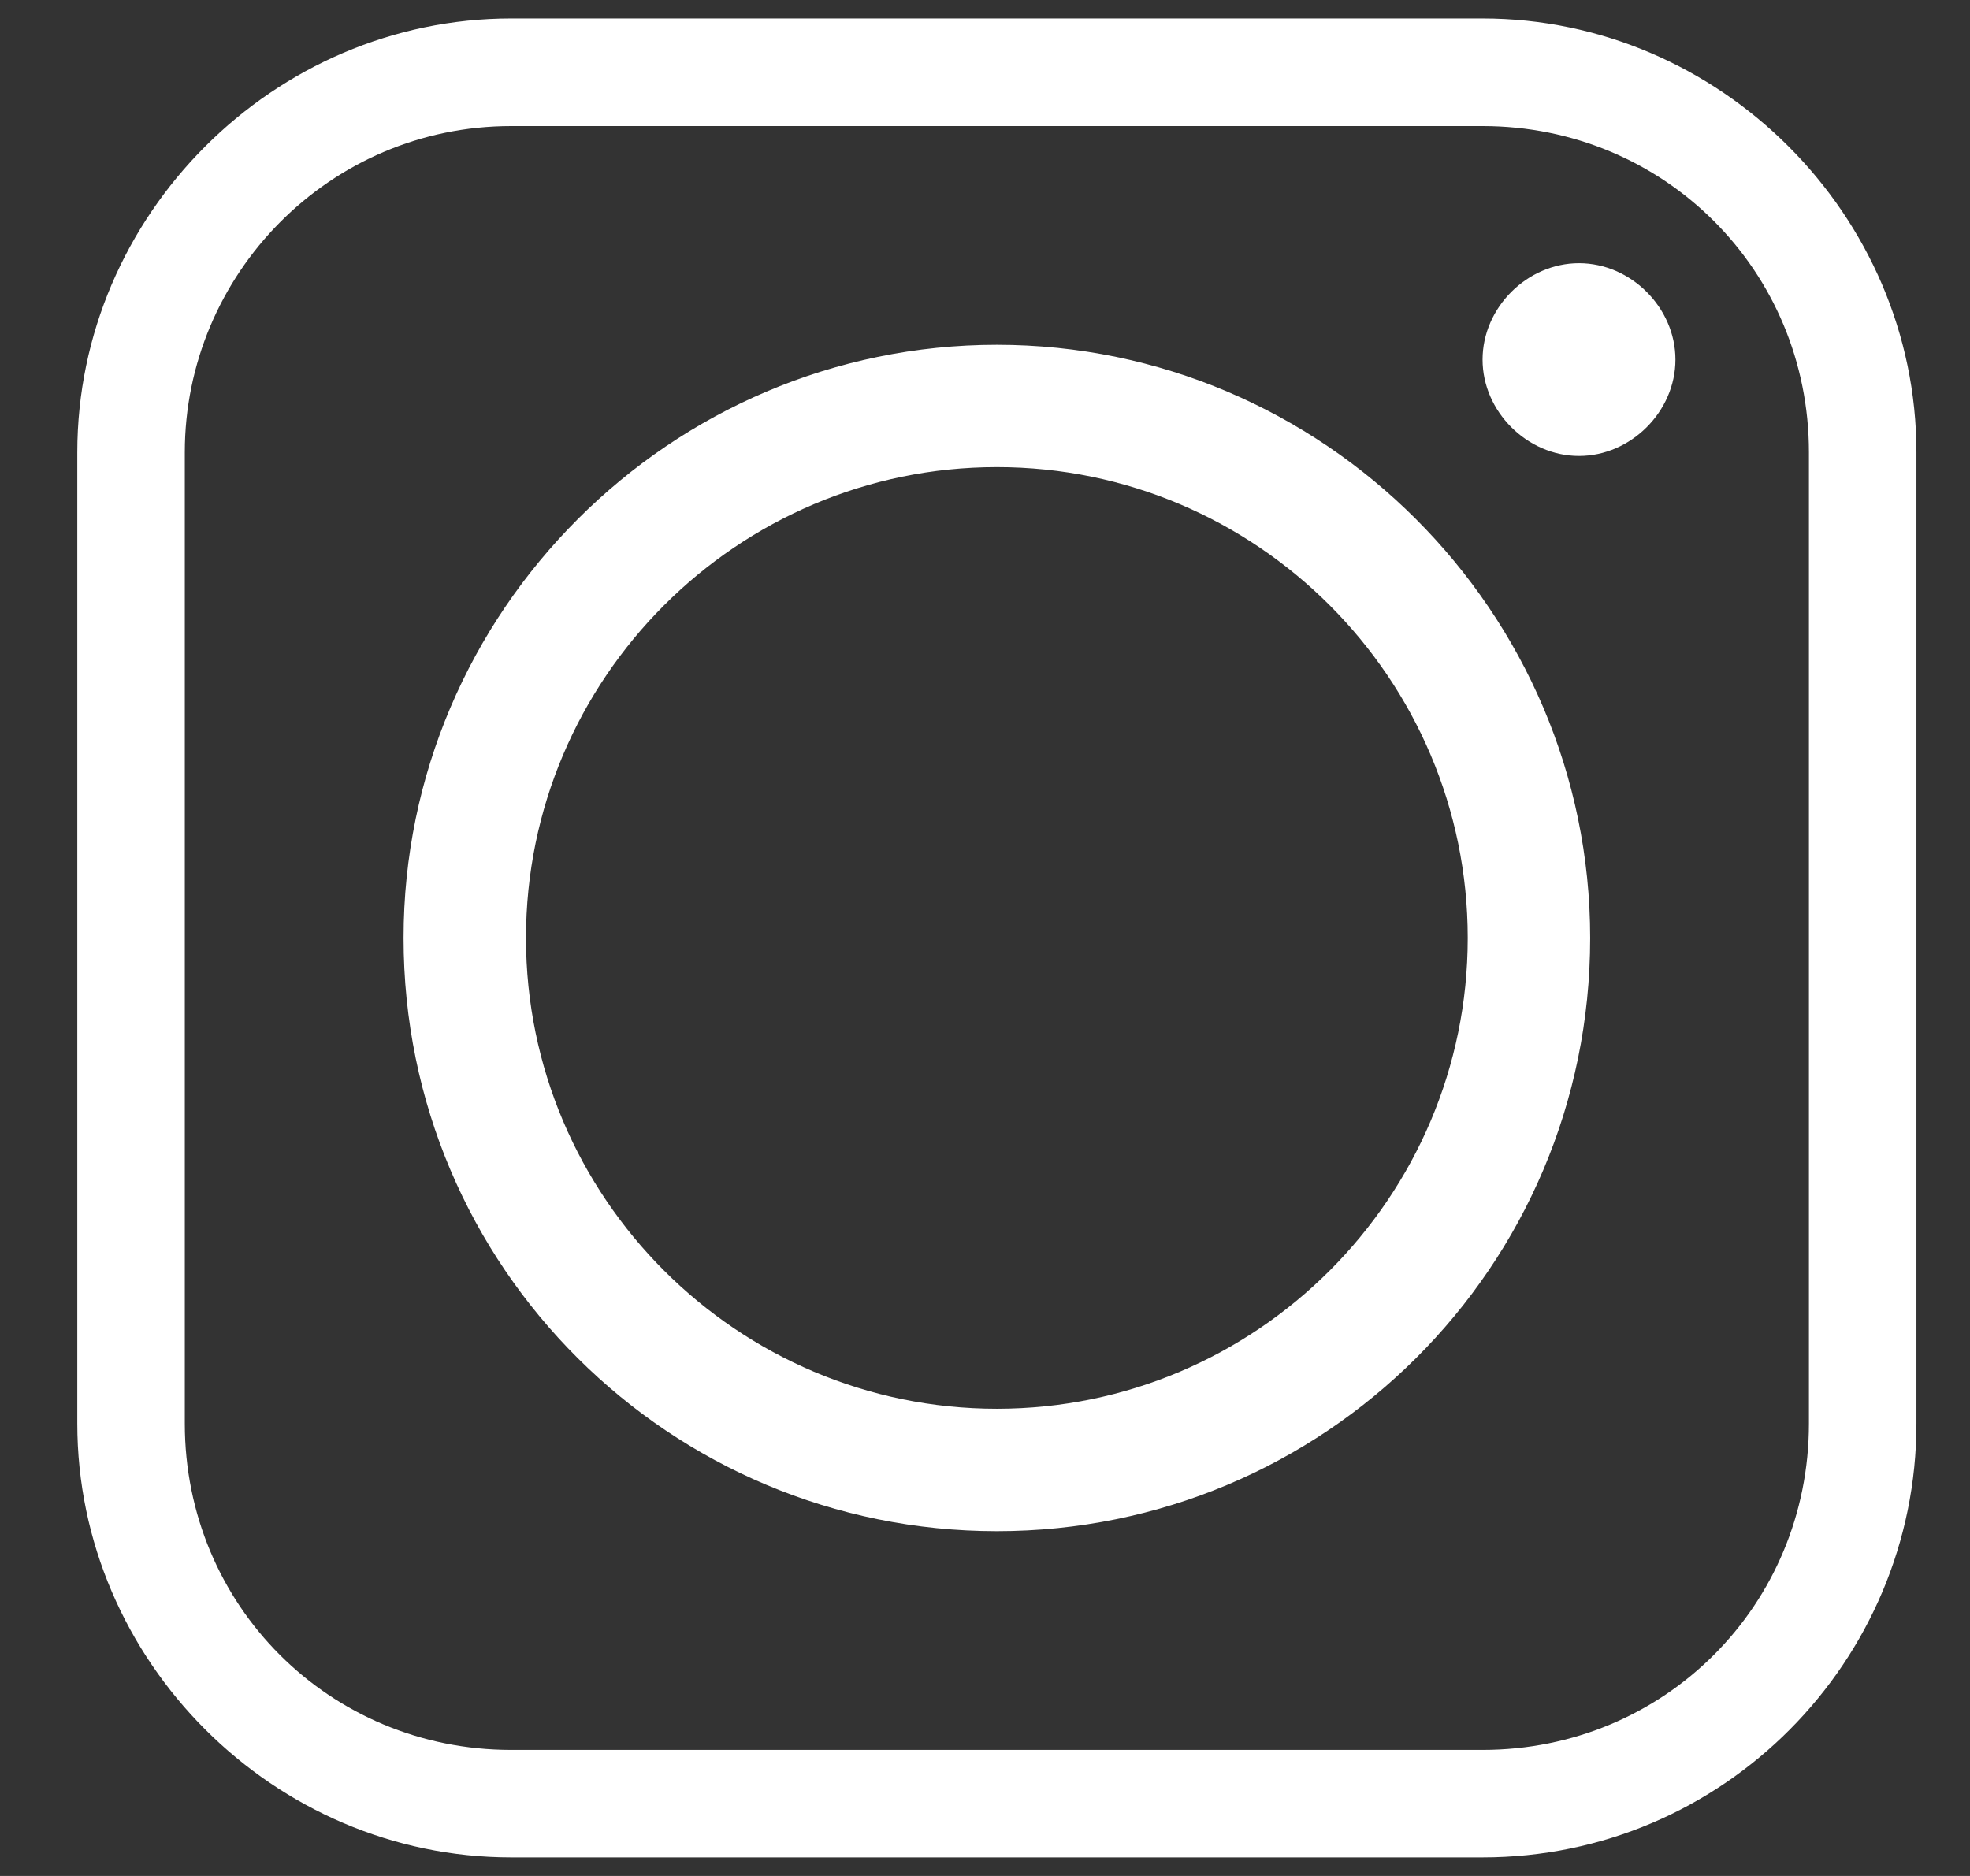 <svg width="21" height="20" viewBox="0 0 21 20" fill="none" xmlns="http://www.w3.org/2000/svg">
<rect x="0" y="0" width="21" height="20" fill="#333333" stroke="none"/>
<path fill-rule="evenodd" clip-rule="evenodd" d="M5.607 10C5.607 7.233 7.86 4.98 10.627 4.98C13.393 4.98 15.646 7.233 15.646 10C15.646 12.766 13.393 15.019 10.627 15.019C7.86 15.019 5.607 12.766 5.607 10ZM15.804 0.197H5.449C2.919 0.197 0.824 2.292 0.824 4.822V15.177C0.824 17.707 2.919 19.802 5.449 19.802H15.804C18.373 19.802 20.429 17.707 20.429 15.177V4.822C20.429 2.292 18.334 0.197 15.804 0.197ZM5.449 1.344H15.804C17.741 1.344 19.283 2.885 19.283 4.822V15.177C19.283 17.114 17.741 18.656 15.804 18.656H5.449C3.512 18.656 1.97 17.114 1.97 15.177V4.822C1.97 2.925 3.512 1.344 5.449 1.344ZM16.832 2.806C16.279 2.806 15.804 3.28 15.804 3.834C15.804 4.387 16.279 4.861 16.832 4.861C17.385 4.861 17.86 4.387 17.86 3.834C17.86 3.28 17.385 2.806 16.832 2.806ZM16.951 10C16.951 6.521 14.105 3.676 10.627 3.676C7.148 3.676 4.302 6.521 4.302 10C4.302 13.517 7.148 16.324 10.627 16.324C14.105 16.324 16.951 13.517 16.951 10Z" fill="white"/>
</svg>
